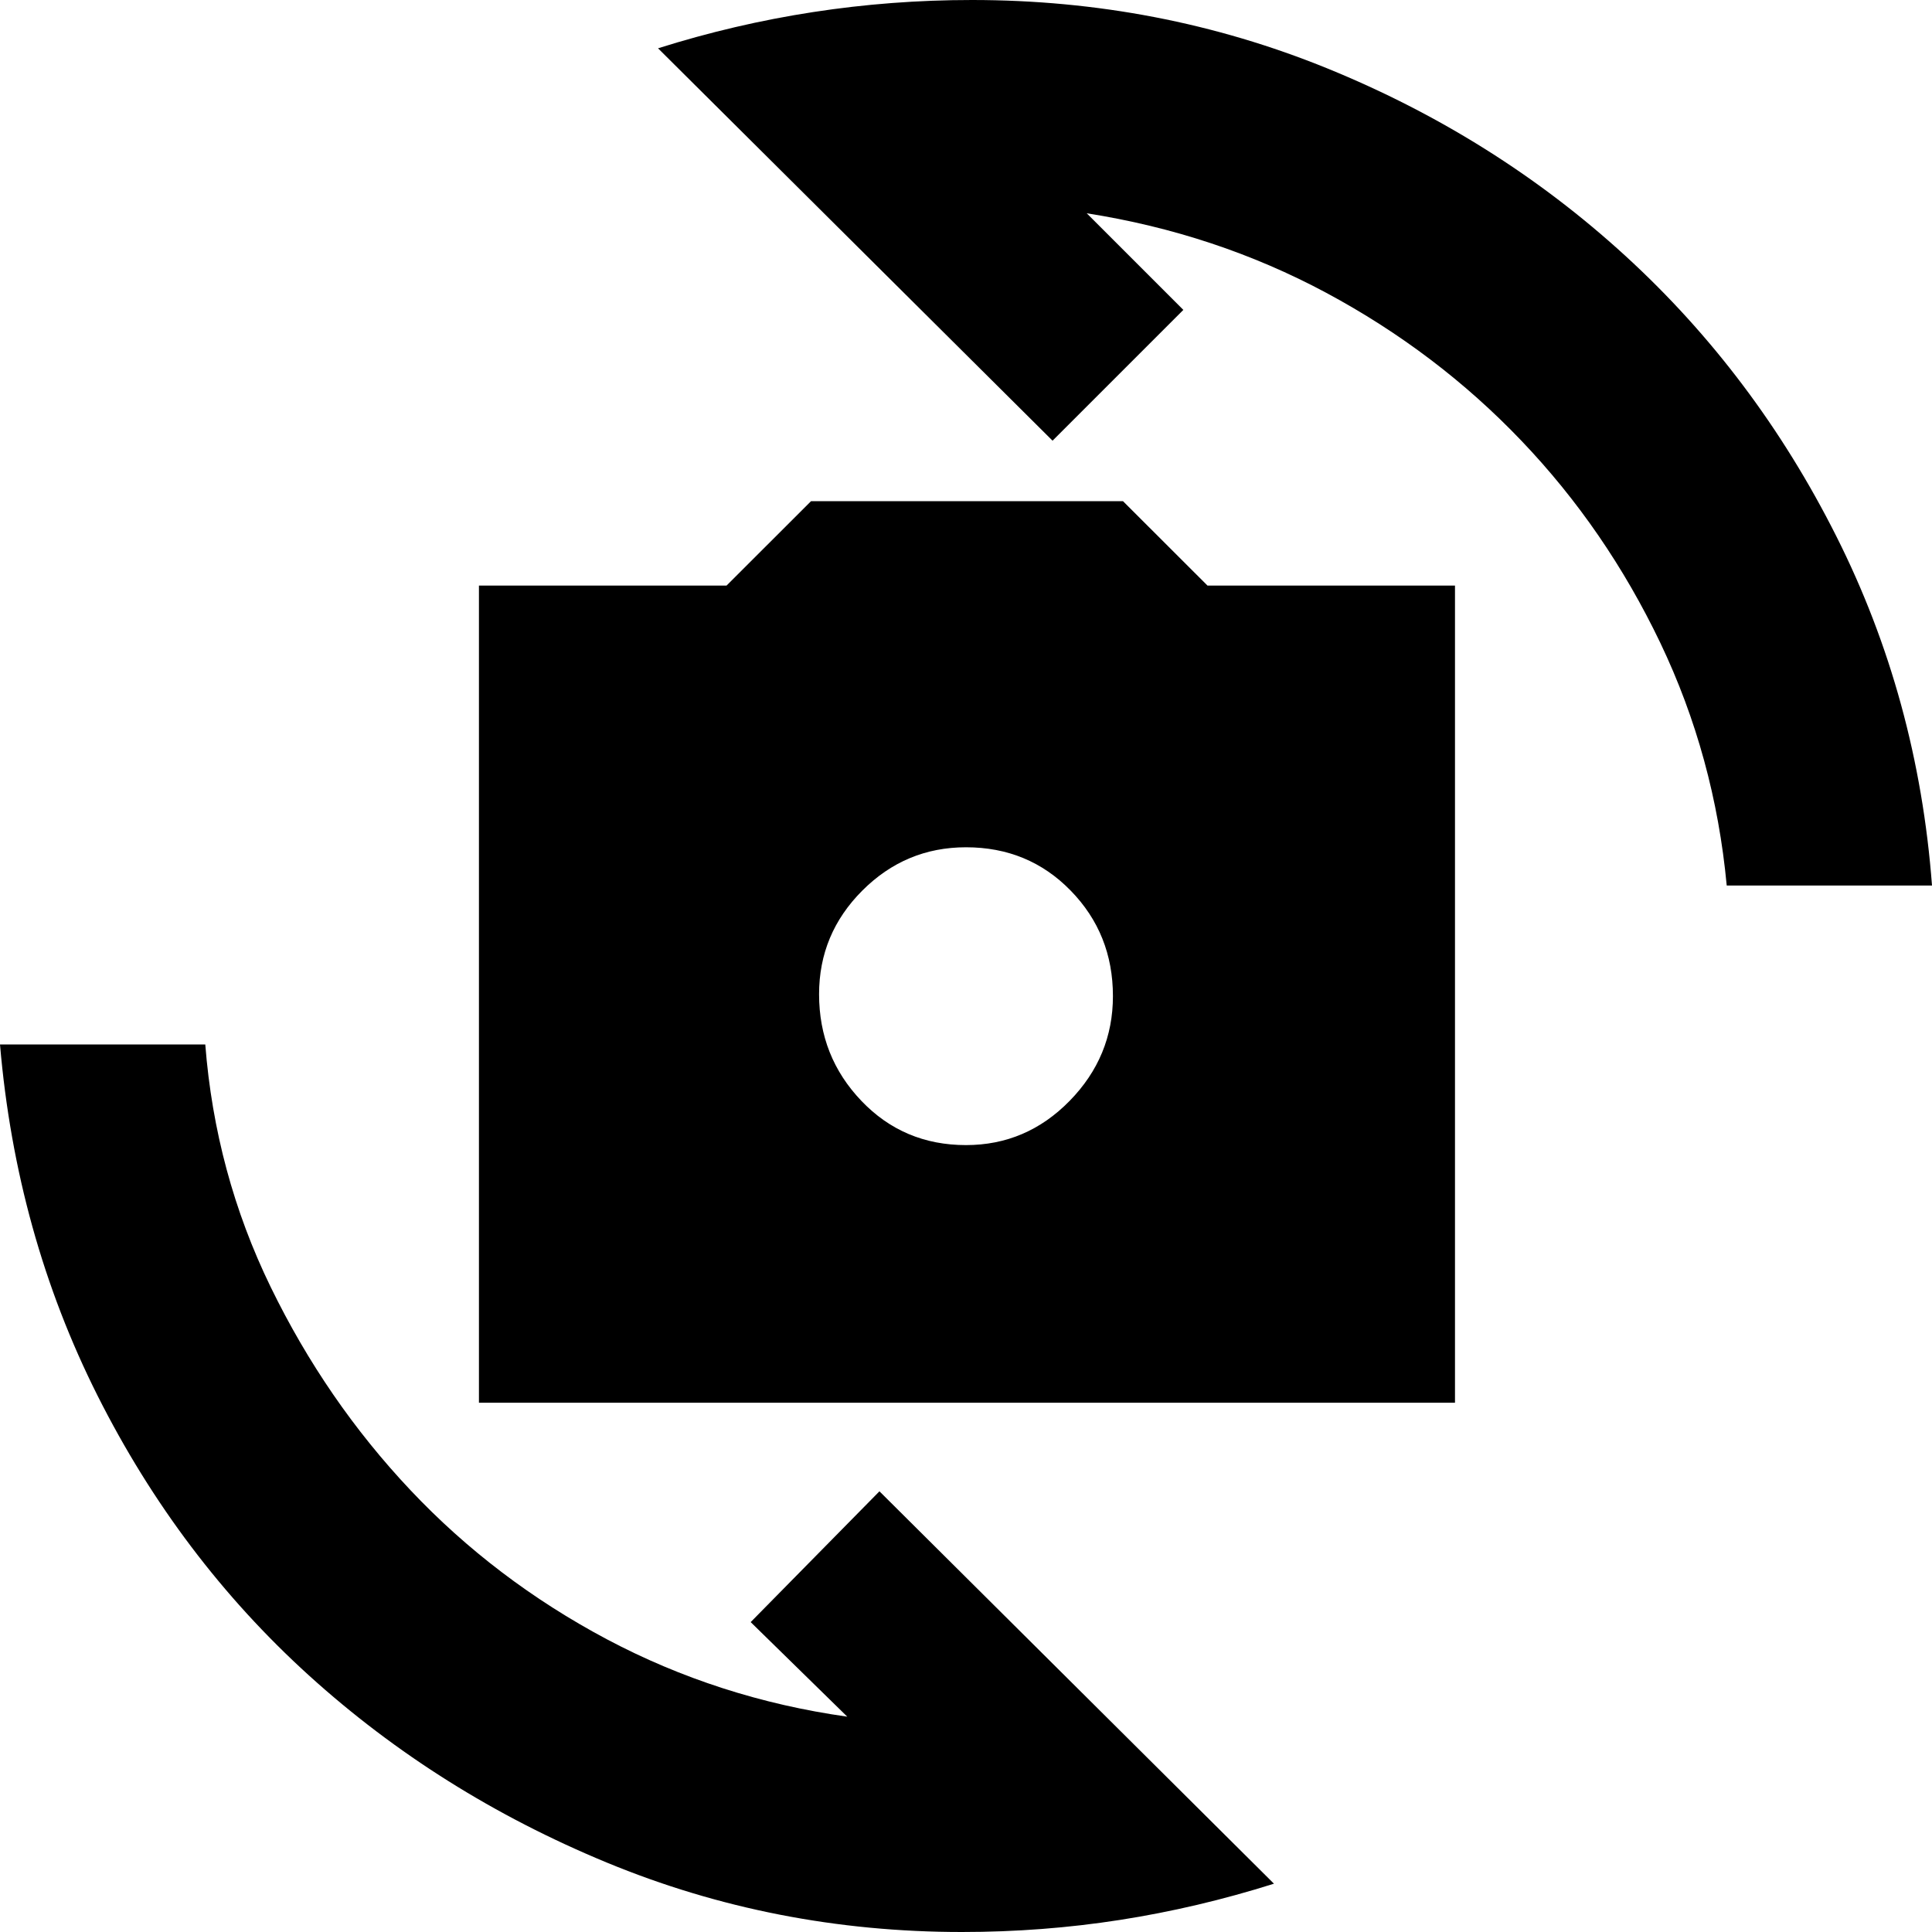 <svg xmlns="http://www.w3.org/2000/svg" height="20" width="20"><path d="M4.958 14.521V6.062h2.563l.875-.874h3.229l.875.874h2.562v8.459ZM10 11.854q.625 0 1.073-.458.448-.458.448-1.084 0-.645-.438-1.093-.437-.448-1.083-.448-.625 0-1.073.448-.448.448-.448 1.073 0 .646.438 1.104.437.458 1.083.458ZM6.812.5Q7.604.25 8.417.125 9.229 0 10.062 0 12 0 13.74.708q1.739.709 3.083 1.938t2.187 2.906q.844 1.677.99 3.615h-2.125q-.125-1.334-.687-2.511-.563-1.177-1.438-2.093-.875-.917-2.021-1.532-1.146-.614-2.479-.823l1 1-1.354 1.354Zm6.376 19q-.792.25-1.594.375T9.958 20q-1.937 0-3.677-.719-1.739-.719-3.083-1.937-1.344-1.219-2.188-2.896Q.167 12.771 0 10.812h2.125q.104 1.334.677 2.511.573 1.177 1.448 2.104t2.031 1.542q1.157.614 2.49.802l-1-.979 1.333-1.354Z"/></svg>